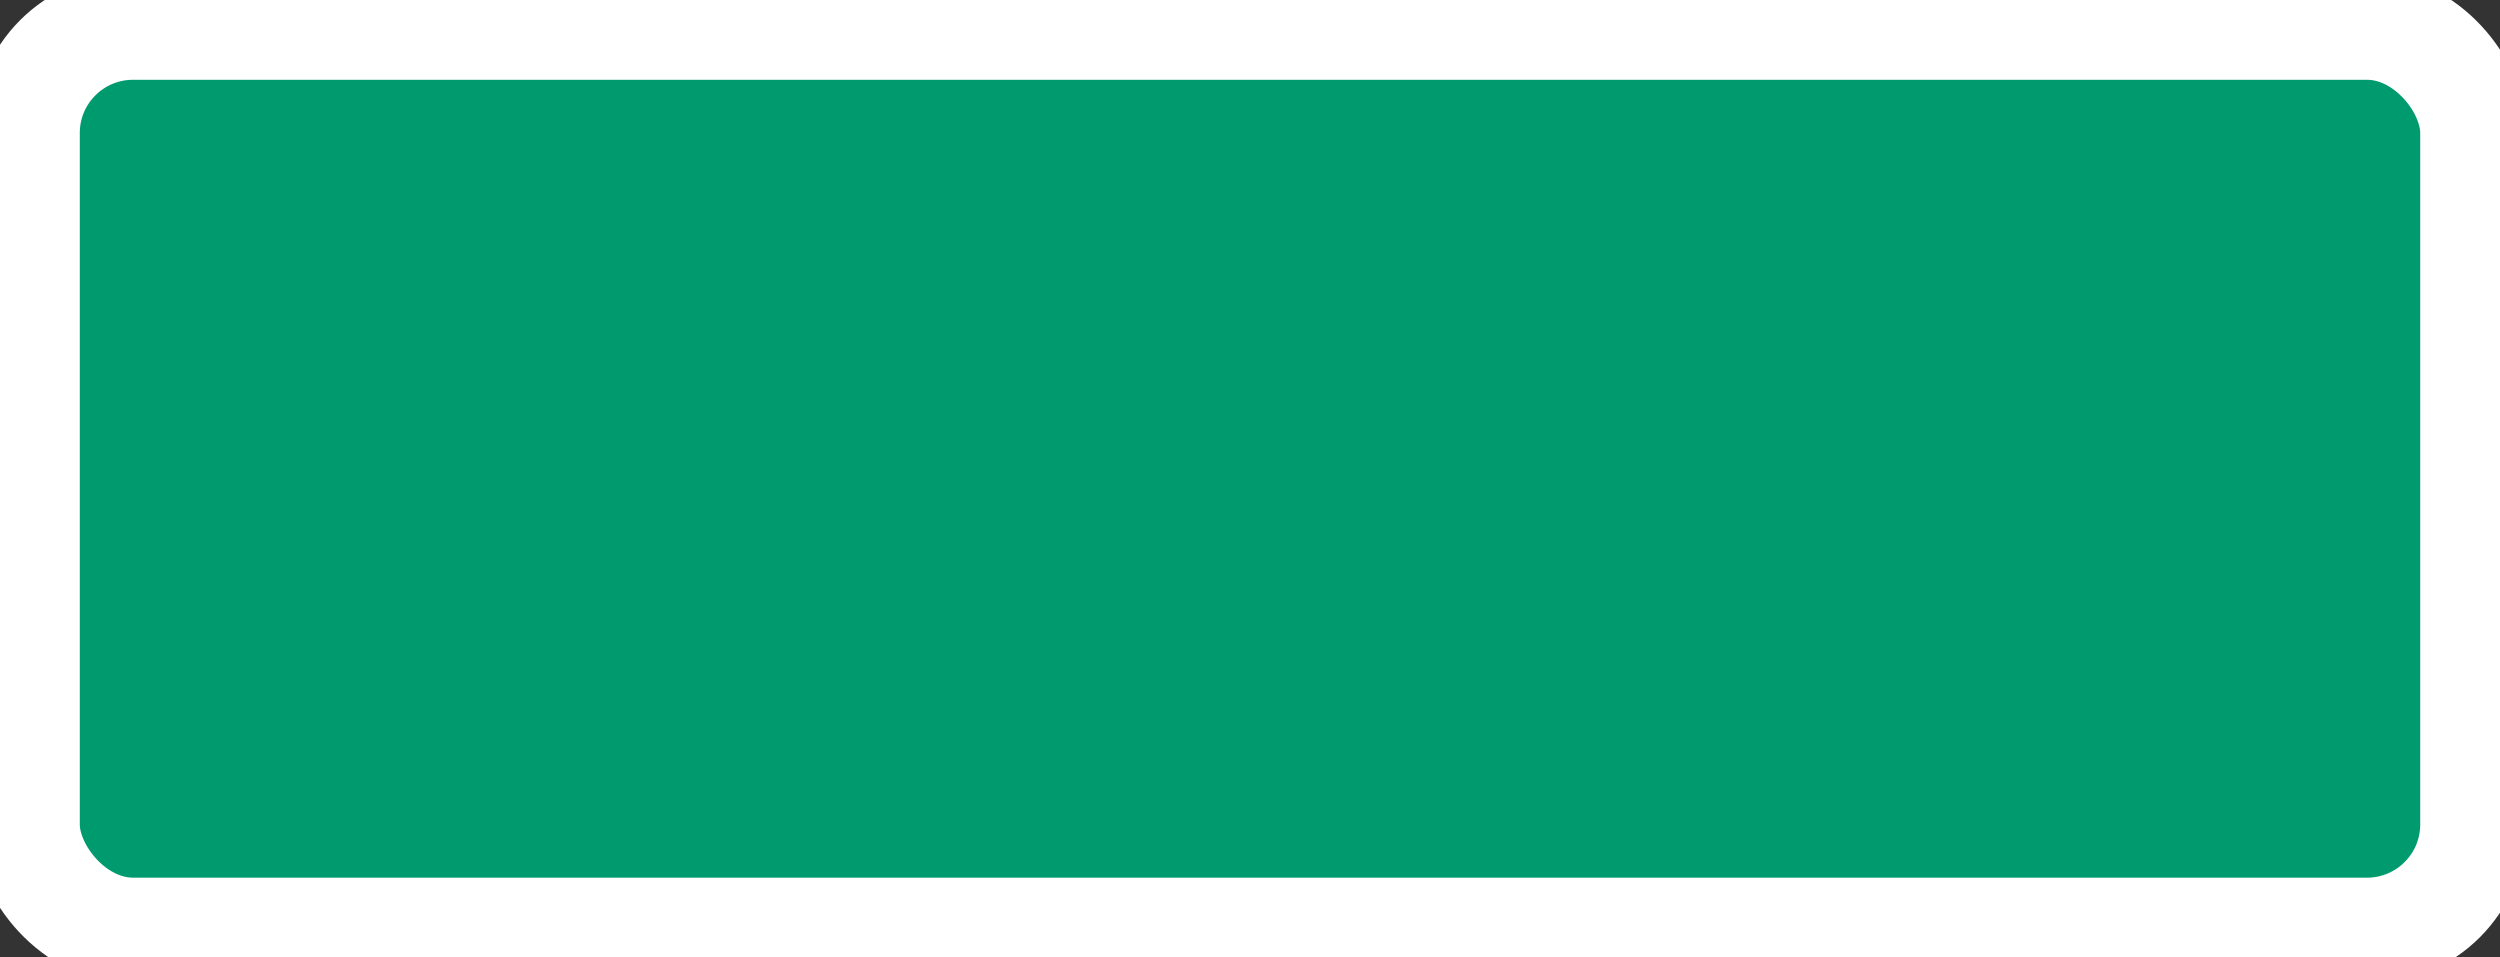 <?xml version='1.0' encoding='utf-8'?>
<svg xmlns="http://www.w3.org/2000/svg" width="100%" height="100%" viewBox="0 0 47.0 18.0">
  <rect x="0" y="0" width="47.0" height="18.0" fill="#333333" stroke="none"/>
  <rect x="0.5" y="0.5" width="46.0" height="17.0" rx="2" ry="2" id="shield" style="fill:#009a6f;stroke:#ffffff;stroke-width:2;"/>
</svg>
